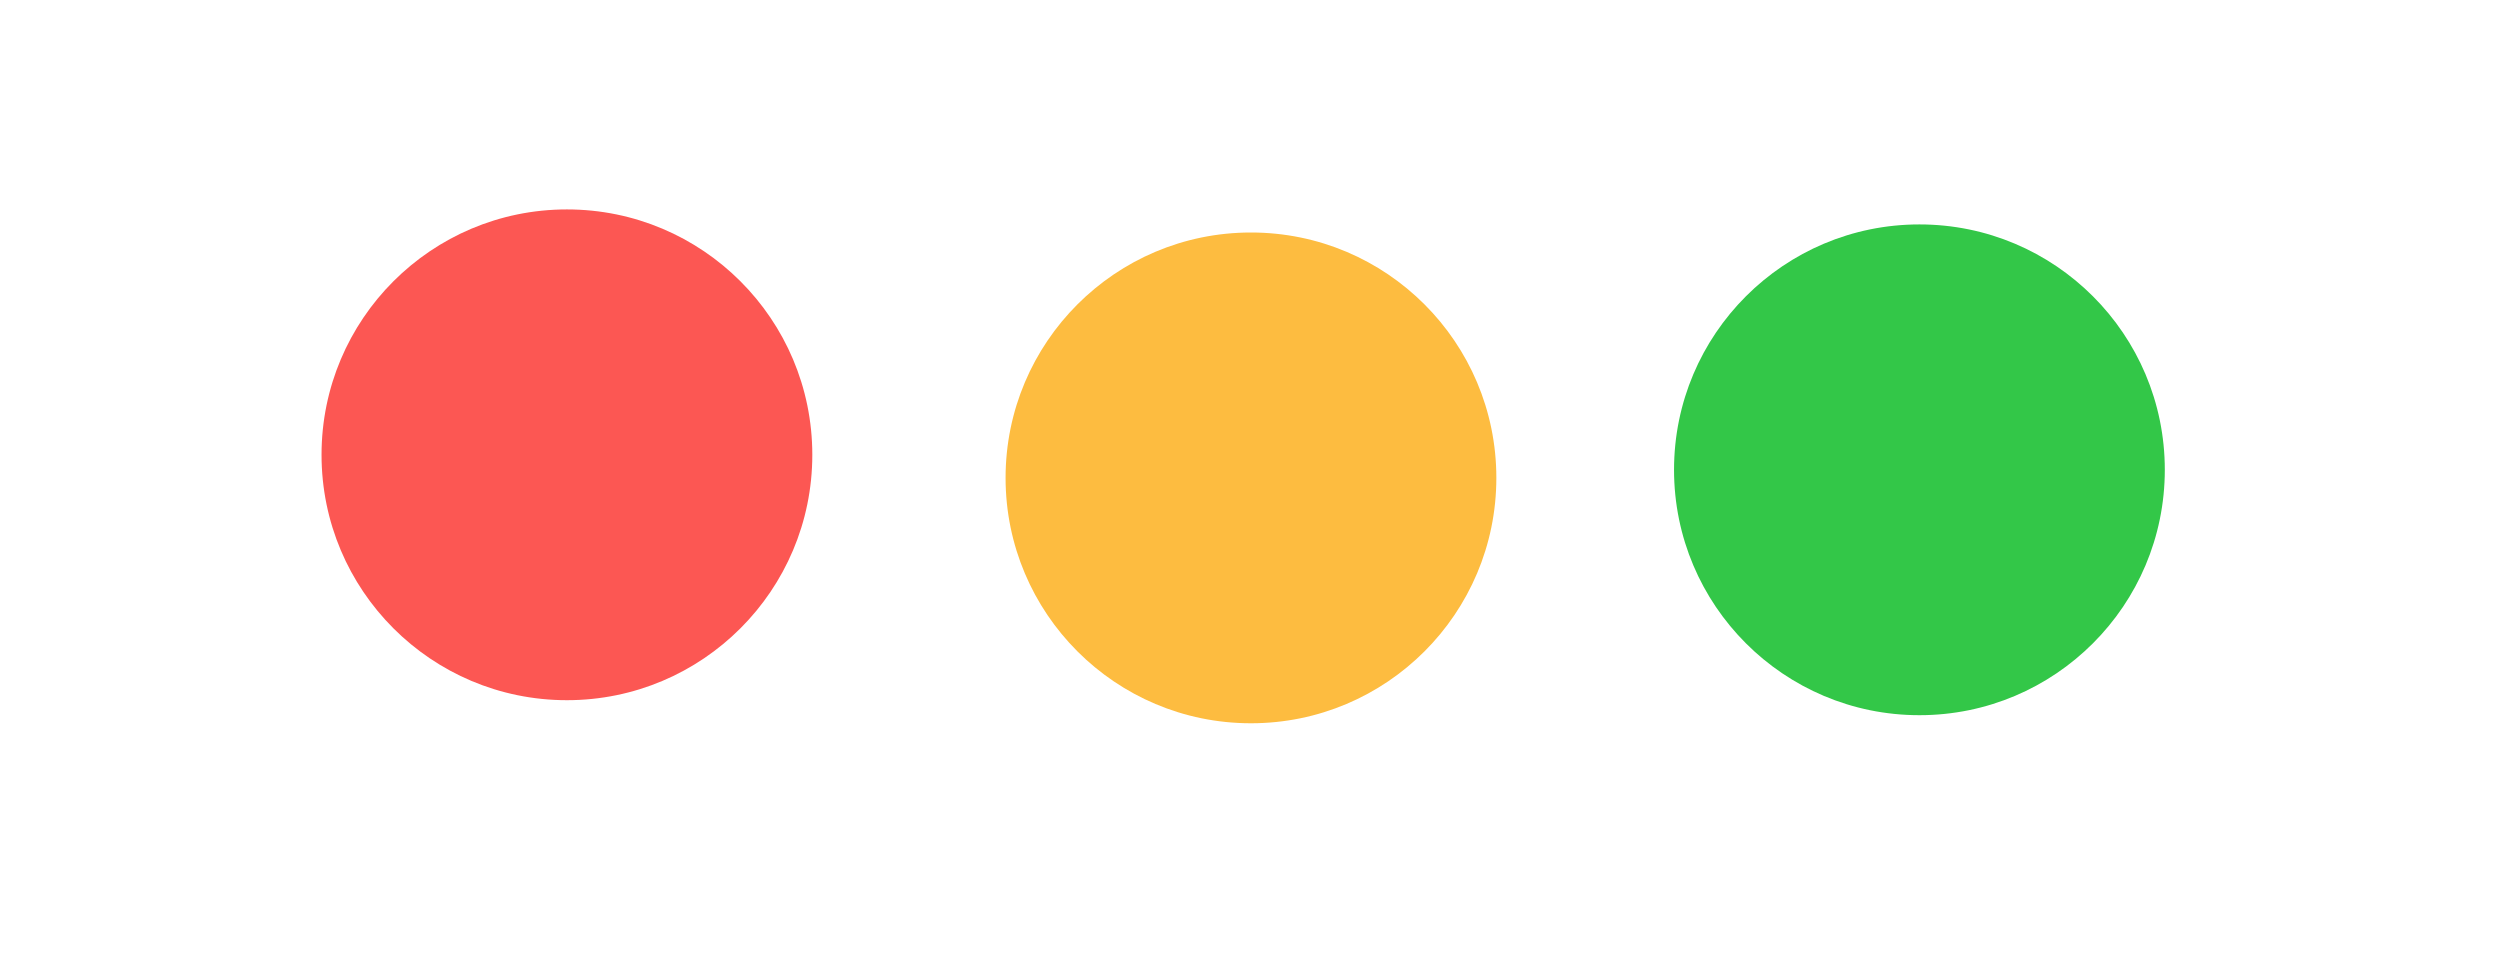 <?xml version="1.0" encoding="UTF-8" standalone="no"?>
<svg
   xmlns:dc="http://purl.org/dc/elements/1.1/"
   xmlns:cc="http://creativecommons.org/ns#"
   xmlns:rdf="http://www.w3.org/1999/02/22-rdf-syntax-ns#"
   xmlns:svg="http://www.w3.org/2000/svg"
   xmlns="http://www.w3.org/2000/svg"
   xmlns:sodipodi="http://sodipodi.sourceforge.net/DTD/sodipodi-0.dtd"
   xmlns:inkscape="http://www.inkscape.org/namespaces/inkscape"
   width="13mm"
   height="5mm"
   viewBox="0 0 13 5"
   version="1.1"
   id="svg1541"
   inkscape:version="1.0.2 (e86c8708, 2021-01-15)"
   sodipodi:docname="buttons.svg">
  <defs
     id="defs1535" />
  <sodipodi:namedview
     id="base"
     pagecolor="#ffffff"
     bordercolor="#666666"
     borderopacity="1.0"
     inkscape:pageopacity="0.0"
     inkscape:pageshadow="2"
     inkscape:zoom="4.3459556"
     inkscape:cx="42.950923"
     inkscape:cy="31.80242"
     inkscape:document-units="mm"
     inkscape:current-layer="layer1"
     inkscape:document-rotation="0"
     showgrid="false"
     inkscape:window-width="1080"
     inkscape:window-height="943"
     inkscape:window-x="2566"
     inkscape:window-y="689"
     inkscape:window-maximized="0" />
  <g
     inkscape:label="Layer 1"
     inkscape:groupmode="layer"
     id="layer1">
    <circle
       style="fill:#33c748;fill-opacity:1;fill-rule:evenodd;stroke-width:0.265"
       id="path1628"
       cx="9.981"
       cy="2.443"
       r="1.276"
       inkscape:transform-center-x="-0.24352143"
       inkscape:transform-center-y="-2.2525732" />
    <circle
       style="fill:#fdbc40;fill-opacity:1;fill-rule:evenodd;stroke-width:0.265"
       id="path1628-8"
       cx="6.505"
       cy="2.485"
       r="1.276" />
    <circle
       style="fill:#fc5753;fill-opacity:1;fill-rule:evenodd;stroke-width:0.265"
       id="path1628-8-2"
       cx="2.948"
       cy="2.365"
       r="1.276" />
  </g>
</svg>
